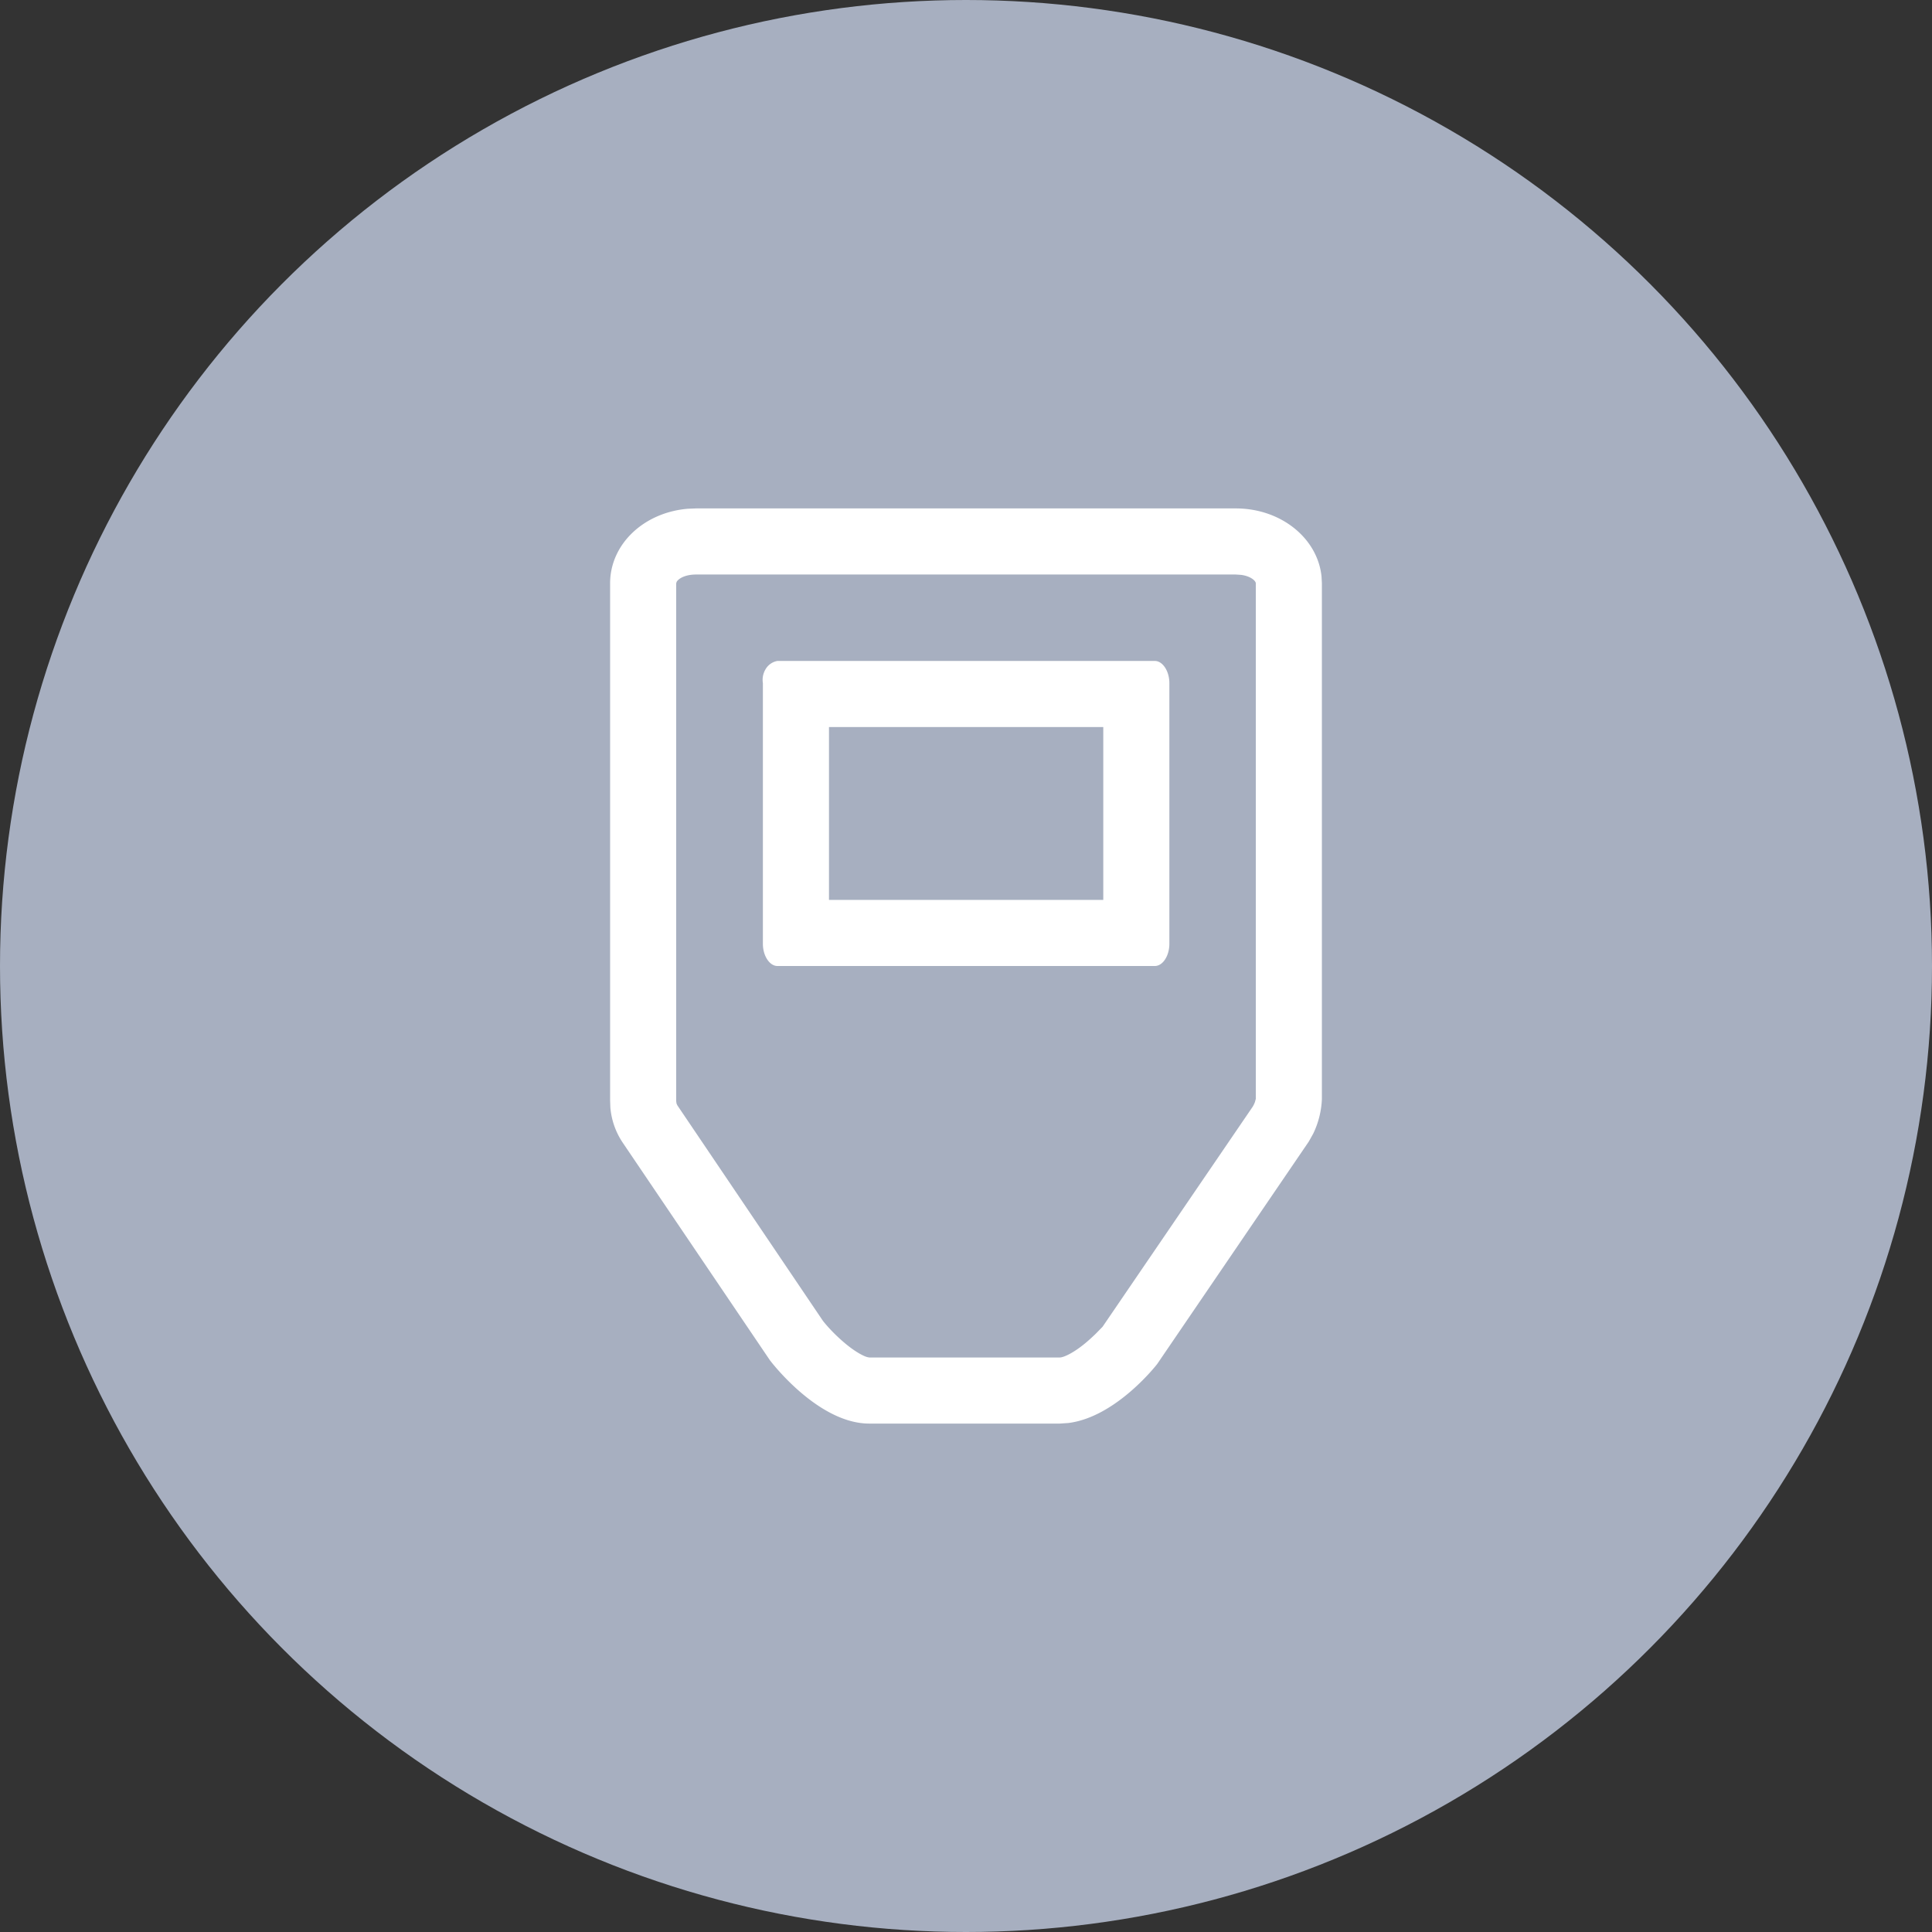 <svg width="38" height="38" xmlns="http://www.w3.org/2000/svg"><rect width="100%" height="100%" fill="#333333" stroke="none"/><g fill="none" fill-rule="evenodd"><circle cx="19" cy="19" r="19" fill="#A7AFC0"/><path d="M24.306 10c.888 0 1.61.585 1.687 1.34l.007.134v10.14a1.72 1.72 0 01-.17.682l-.087.156-2.983 4.377s-.804 1.044-1.749 1.16l-.168.011h-3.746c-.91 0-1.754-.995-1.922-1.205l-.03-.038-2.9-4.287a1.46 1.46 0 01-.24-.687L12 21.636V11.474c0-.775.67-1.4 1.537-1.468l.155-.006h10.614zm0 1.3H13.692c-.223 0-.351.084-.384.146l-.008.028v10.184l.006.046.017.037 2.86 4.234c.066.087.215.255.405.418.203.176.381.276.472.3l.037.007h3.746c.082 0 .28-.095.509-.286a3.51 3.51 0 00.202-.183l.132-.135 2.952-4.327a.538.538 0 00.045-.093l.017-.062v-10.14c0-.049-.099-.142-.29-.167l-.104-.007zM22.714 13c.154 0 .286.199.286.437v5.126c0 .238-.13.437-.286.437h-7.423c-.154 0-.286-.199-.286-.437v-5.126a.407.407 0 01.06-.286.336.336 0 01.226-.151h7.423zM21.7 14.3h-5.395v3.4H21.7v-3.4z" fill="#FFF" fill-rule="nonzero"/></g></svg>